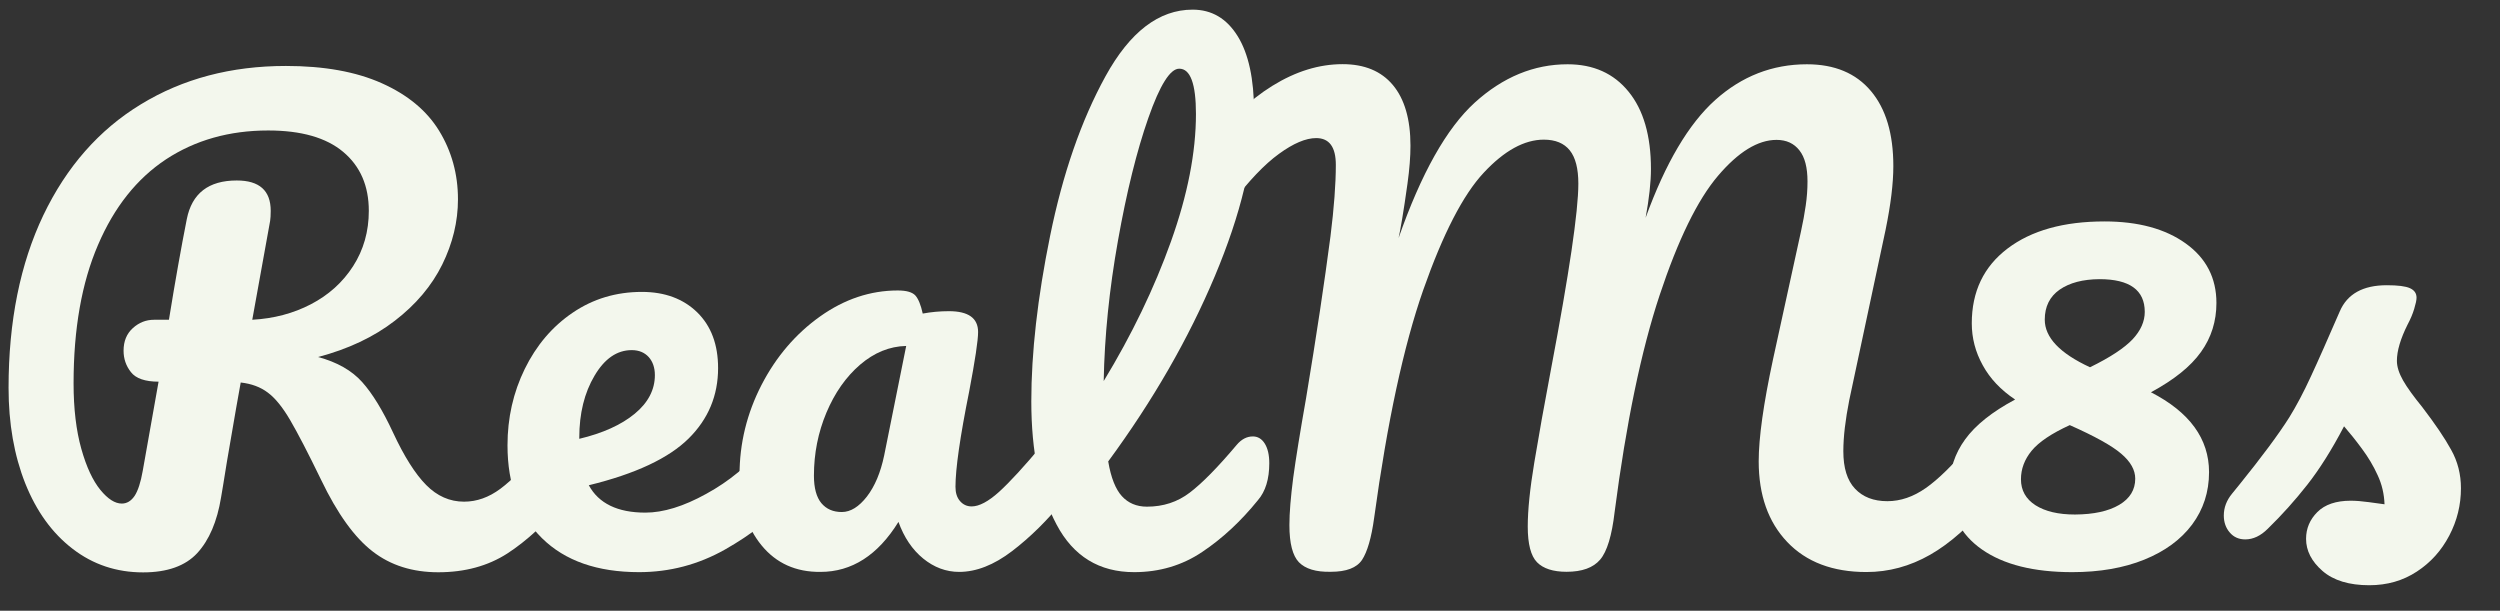 <?xml version="1.0" encoding="utf-8"?>
<!-- Generator: Adobe Illustrator 22.1.0, SVG Export Plug-In . SVG Version: 6.00 Build 0)  -->
<svg version="1.1" id="Layer_1" xmlns="http://www.w3.org/2000/svg" xmlns:xlink="http://www.w3.org/1999/xlink" x="0px" y="0px"
	 viewBox="0 0 2100 513" style="enable-background:new 0 0 2100 513;" xml:space="preserve">
<rect x="0" y="0" width="2100" height="513" fill="#333333" stroke="none"/>
<style type="text/css">
	.st0{fill:#F3F7ED;}
</style>
<g>
	<path class="st0" d="M480.4,372.6c2.5,4,3.8,9.5,3.8,16.5c0,13-3.2,23.3-9.5,31c-16,19.3-32.2,34.2-48.5,44.8
		c-16.3,10.5-35.7,15.8-58,15.8c-21.7,0-40.1-5.8-55.2-17.5c-15.2-11.7-29.6-31.7-43.2-60c-11-22.7-19.7-39.4-26-50.2
		c-6.3-10.8-12.6-18.6-18.8-23.2c-6.2-4.7-13.8-7.5-22.8-8.5c-1.3,7-5.2,29-11.5,66c-2.7,16.7-4.3,26.8-5,30.5
		c-3.3,20.3-10,35.9-20,46.8c-10,10.8-25.2,16.2-45.5,16.2c-22.3,0-42.1-6.6-59.2-19.8c-17.2-13.2-30.4-31.5-39.8-55
		c-9.3-23.5-14-50.2-14-80.2c0-56,9.8-104.3,29.2-145c19.5-40.7,46.8-71.8,82-93.2c35.2-21.5,75.8-32.2,121.8-32.2
		c32,0,58.8,4.8,80.5,14.5c21.7,9.7,37.8,23,48.2,40s15.8,36.2,15.8,57.5c0,18.7-4.4,36.9-13.2,54.8c-8.8,17.8-22.1,33.6-39.8,47.2
		c-17.7,13.7-39.2,23.8-64.5,30.5c16,4.3,28.3,11.3,37,21c8.7,9.7,17.3,23.8,26,42.5c9.3,20,18.6,34.7,27.8,44
		c9.2,9.3,19.8,14,31.8,14c10.7,0,20.8-3.6,30.5-10.8c9.7-7.2,21.8-19.4,36.5-36.8c4-4.7,8.5-7,13.5-7
		C474.5,366.6,477.9,368.6,480.4,372.6z M133.2,320.6c-11.3,0-19.1-2.7-23.2-8c-4.2-5.3-6.2-11.3-6.2-18c0-8,2.6-14.3,7.8-19
		c5.2-4.7,11.1-7,17.8-7h12.5c5.3-32.7,10.3-60.8,15-84.5c4.3-21.7,18.3-32.5,42-32.5c19,0,28.5,8.5,28.5,25.5
		c0,3.7-0.2,6.5-0.5,8.5l-15,83c18-1,34.4-5.3,49.2-13c14.8-7.7,26.7-18.3,35.5-32c8.8-13.7,13.2-29.2,13.2-46.5
		c0-21-7.2-37.5-21.5-49.5c-14.3-12-35.3-18-63-18c-32.7,0-61.2,8.1-85.8,24.2c-24.5,16.2-43.6,40.2-57.2,72
		c-13.7,31.8-20.5,70.6-20.5,116.2c0,21.3,2.2,39.7,6.5,55c4.3,15.3,9.7,26.8,16,34.5c6.3,7.7,12.3,11.5,18,11.5
		c4.3,0,7.9-2.2,10.8-6.5c2.8-4.3,5.1-11.3,6.8-21L133.2,320.6z"/>
	<path class="st0" d="M666.9,372.6c2.5,4,3.8,9.5,3.8,16.5c0,13.3-3.2,23.7-9.5,31c-12.3,15-29.8,28.8-52.2,41.5
		c-22.5,12.7-46.6,19-72.2,19c-35,0-62.2-9.5-81.5-28.5c-19.3-19-29-45-29-78c0-23,4.8-44.4,14.5-64.2c9.7-19.8,23.1-35.6,40.2-47.2
		c17.2-11.7,36.6-17.5,58.2-17.5c19.3,0,34.8,5.8,46.5,17.2c11.7,11.5,17.5,27.1,17.5,46.8c0,23-8.2,42.8-24.8,59.2
		s-44.4,29.6-83.8,39.2c8.3,15.3,24.2,23,47.5,23c15,0,32.1-5.2,51.2-15.8c19.2-10.5,35.8-24.2,49.8-41.2c4-4.7,8.5-7,13.5-7
		C661,366.6,664.4,368.6,666.9,372.6z M499.4,315.6c-8.5,14.3-12.8,31.7-12.8,52v1c19.7-4.7,35.2-11.7,46.5-21
		c11.3-9.3,17-20.2,17-32.5c0-6.3-1.8-11.4-5.2-15.2c-3.5-3.8-8.2-5.8-14.2-5.8C518.3,294.1,507.9,301.2,499.4,315.6z"/>
	<path class="st0" d="M639.7,458.1c-12.3-15-18.5-34.7-18.5-59c0-26.7,6.2-51.9,18.5-75.8c12.3-23.8,28.8-43,49.2-57.5
		s42.2-21.8,65.2-21.8c7.3,0,12.2,1.4,14.8,4.2c2.5,2.8,4.6,7.9,6.2,15.2c7-1.3,14.3-2,22-2c16.3,0,24.5,5.8,24.5,17.5
		c0,7-2.5,23.7-7.5,50c-7.7,38.3-11.5,65-11.5,80c0,5,1.2,9,3.8,12s5.8,4.5,9.8,4.5c6.3,0,14-4.1,23-12.2c9-8.2,21.2-21.4,36.5-39.8
		c4-4.7,8.5-7,13.5-7c4.3,0,7.8,2,10.2,6s3.8,9.5,3.8,16.5c0,13.3-3.2,23.7-9.5,31c-13.7,17-28.2,31.3-43.5,43
		c-15.3,11.7-30.2,17.5-44.5,17.5c-11,0-21.1-3.8-30.2-11.2c-9.2-7.5-16.1-17.8-20.8-30.8c-17.3,28-39.2,42-65.5,42
		C668.5,480.6,652,473.1,639.7,458.1z M728.2,417.1c6.7-8.7,11.5-20.2,14.5-34.5l18.5-92c-14,0.3-26.9,5.6-38.8,15.8
		c-11.8,10.2-21.2,23.6-28.2,40.2c-7,16.7-10.5,34.3-10.5,53c0,10.3,2.1,18,6.2,23c4.2,5,9.9,7.5,17.2,7.5
		C714.5,430.1,721.5,425.7,728.2,417.1z"/>
	<path class="st0" d="M1062.4,372.6c2.5,4,3.8,9.5,3.8,16.5c0,13.3-3.2,23.7-9.5,31c-14.3,17.7-29.9,32.2-46.8,43.5
		c-16.8,11.3-35.9,17-57.2,17c-29.3,0-51.1-13.3-65.2-40c-14.2-26.7-21.2-61.2-21.2-103.5c0-40.7,5.2-87,15.8-139s26-96.7,46.5-134
		c20.5-37.3,44.9-56,73.2-56c16,0,28.6,7.4,37.8,22.2c9.2,14.8,13.8,36.1,13.8,63.8c0,39.7-11,85.7-33,138
		c-22,52.3-51.8,104.2-89.5,155.5c2.3,13.7,6.2,23.4,11.5,29.2c5.3,5.8,12.3,8.8,21,8.8c13.7,0,25.7-3.9,36-11.8
		c10.3-7.8,23.5-21.2,39.5-40.2c4-4.7,8.5-7,13.5-7C1056.5,366.6,1059.9,368.6,1062.4,372.6z M964.6,99.1
		c-9.7,27.7-18.2,62-25.5,103c-7.3,41-11.3,80.3-12,118c23.7-39,42.5-78.1,56.5-117.2c14-39.2,21-74.9,21-107.2c0-25.3-4.7-38-14-38
		C983,57.6,974.3,71.4,964.6,99.1z"/>
	<path class="st0" d="M1091.1,472.3c-5.3-5.5-8-15.9-8-31.2c0-10.3,1.1-23.6,3.2-39.8c2.2-16.2,5.8-38.4,10.8-66.8
		c8.7-52.3,15.5-97.7,20.5-136c3-24,4.5-44,4.5-60c0-15-5.5-22.5-16.5-22.5c-8.7,0-19.1,4.4-31.2,13.2
		c-12.2,8.8-25.6,22.9-40.2,42.2c-4.7,6.3-9.8,9.5-15.5,9.5c-4.7,0-8.8-2.2-12.2-6.8s-5.2-9.6-5.2-15.2c0-5.3,1.1-10.8,3.2-16.2
		c2.2-5.5,5.8-11.8,10.8-18.8c16-22.3,33.8-39.6,53.5-51.8c19.7-12.2,39.3-18.2,59-18.2c18.3,0,32.4,5.8,42.2,17.5
		c9.8,11.7,14.8,28.7,14.8,51c0,9-0.8,19.6-2.5,31.8c-1.7,12.2-3.2,22.1-4.5,29.8c-1.3,7.7-2.3,13-3,16c19-54.3,40.3-92.2,64-113.8
		c23.7-21.5,49.7-32.2,78-32.2c21.7,0,38.8,7.7,51.2,23c12.5,15.3,18.8,37,18.8,65c0,11-1.5,24.7-4.5,41c16.7-46,36.2-79,58.5-99
		c22.3-20,48-30,77-30c23.3,0,41.2,7.5,53.8,22.5s18.8,36,18.8,63c0,14.7-2.2,32.5-6.5,53.5l-30.5,143c-3.3,16.7-5,31-5,43
		c0,14,3.2,24.5,9.8,31.5s15.6,10.5,27.2,10.5c11,0,21.8-3.7,32.2-11c10.5-7.3,22.9-19.5,37.2-36.5c4-4.7,8.5-7,13.5-7
		c4.3,0,7.8,2,10.2,6s3.8,9.5,3.8,16.5c0,13-3.2,23.3-9.5,31c-17.3,21-34.5,36.3-51.5,46c-17,9.7-34.8,14.5-53.5,14.5
		c-28.3,0-50.5-8.4-66.5-25.2c-16-16.8-24-39.4-24-67.8c0-19.7,4-48.2,12-85.5l20-91.5c0.7-3,1.8-8.3,3.5-16c1.7-7.7,3-14.9,4-21.8
		c1-6.8,1.5-13.6,1.5-20.2c0-11.7-2.2-20.4-6.8-26.2c-4.5-5.8-10.9-8.8-19.2-8.8c-15.7,0-32.1,10.1-49.2,30.2
		c-17.2,20.2-33.5,53.6-49,100.2c-15.5,46.7-28.1,107.3-37.8,182c-2.3,20-6.4,33.4-12.2,40.2c-5.8,6.8-15.2,10.2-28.2,10.2
		c-11.3,0-19.6-2.7-24.8-8c-5.2-5.3-7.8-15.3-7.8-30c0-13.7,1.8-31.6,5.5-53.8c3.7-22.2,8.3-48.2,14-78.2c15.3-80.7,23-132.7,23-156
		c0-12.7-2.4-22-7.2-28c-4.8-6-12.1-9-21.8-9c-16.3,0-33.2,9.2-50.5,27.8c-17.3,18.5-34.2,51.3-50.8,98.5
		c-16.5,47.2-30.2,110.9-41.2,191.2c-2.3,17-5.8,28.8-10.2,35.5c-4.5,6.7-13.2,10-26.2,10C1105.3,480.6,1096.5,477.8,1091.1,472.3z"
		/>
	<path class="st0" d="M1855.6,396.6c0,16.7-4.8,31.3-14.2,44c-9.5,12.7-22.9,22.5-40.2,29.5c-17.3,7-37.5,10.5-60.5,10.5
		c-32.3,0-57.6-6.3-75.8-19c-18.2-12.7-27.2-30.3-27.2-53c0-14.3,4.3-27.5,13-39.5c8.7-12,22.7-23.2,42-33.5
		c-12-8-21.1-17.6-27.2-28.8c-6.2-11.2-9.2-22.9-9.2-35.2c0-26.7,10-47.6,30-62.8c20-15.2,47.2-22.8,81.5-22.8
		c28.3,0,51.1,6.2,68.2,18.5c17.2,12.3,25.8,29,25.8,50c0,15.3-4.3,29.1-13,41.2c-8.7,12.2-22.7,23.4-42,33.8
		C1839.3,346.2,1855.6,368.6,1855.6,396.6z M1780.1,424.1c9-5.3,13.5-12.7,13.5-22c0-7.3-3.9-14.3-11.8-21
		c-7.8-6.7-22.2-14.7-43.2-24c-15.3,7-26,14.2-32,21.5c-6,7.3-9,15.3-9,24c0,9.3,4.1,16.6,12.2,21.8c8.2,5.2,19.2,7.8,33.2,7.8
		C1758.8,432.1,1771.1,429.4,1780.1,424.1z M1730.1,243.3c-8.3,5.8-12.5,14.2-12.5,25.2c0,15,12.7,28.3,38,40
		c17-8.3,28.9-16.2,35.8-23.5c6.8-7.3,10.2-15,10.2-23c0-18.3-12.7-27.5-38-27.5C1749.6,234.6,1738.5,237.5,1730.1,243.3z"/>
	<path class="st0" d="M1950.9,479.6c-9.2-8-13.8-17-13.8-27c0-8.7,3.2-16.2,9.5-22.5c6.3-6.3,15.7-9.5,28-9.5
		c4.3,0,9.4,0.4,15.2,1.2c5.8,0.8,10.2,1.4,13.2,1.8c-0.3-8.7-2.2-16.8-5.8-24.5c-3.5-7.7-7.9-15.1-13.2-22.2
		c-5.3-7.2-10.3-13.4-15-18.8c-10.3,19.7-20.6,36-30.8,49c-10.2,13-21.2,25.3-33.2,37c-6,6-12.3,9-19,9c-5.3,0-9.7-1.9-13-5.8
		c-3.3-3.8-5-8.6-5-14.2c0-6.7,2.3-12.8,7-18.5l6.5-8c18.3-22.7,32.2-41.3,41.5-56c6-9.7,12.1-21.2,18.2-34.5
		c6.2-13.3,14.2-31.5,24.2-54.5c6.3-14.7,19.5-22,39.5-22c9.3,0,15.8,0.8,19.5,2.5c3.7,1.7,5.5,4.3,5.5,8c0,2-0.7,5.2-2,9.5
		c-1.3,4.3-3.2,8.7-5.5,13c-6,12-9,22.2-9,30.5c0,5,1.8,10.5,5.2,16.5s8.9,13.5,16.2,22.5c10.7,14,18.8,25.9,24.2,35.8
		c5.5,9.8,8.2,20.6,8.2,32.2c0,14-3.2,27.2-9.8,39.8s-15.6,22.6-27.2,30.2c-11.7,7.7-25,11.5-40,11.5
		C1973.3,491.6,1960.1,487.6,1950.9,479.6z"/>
</g>
</svg>
